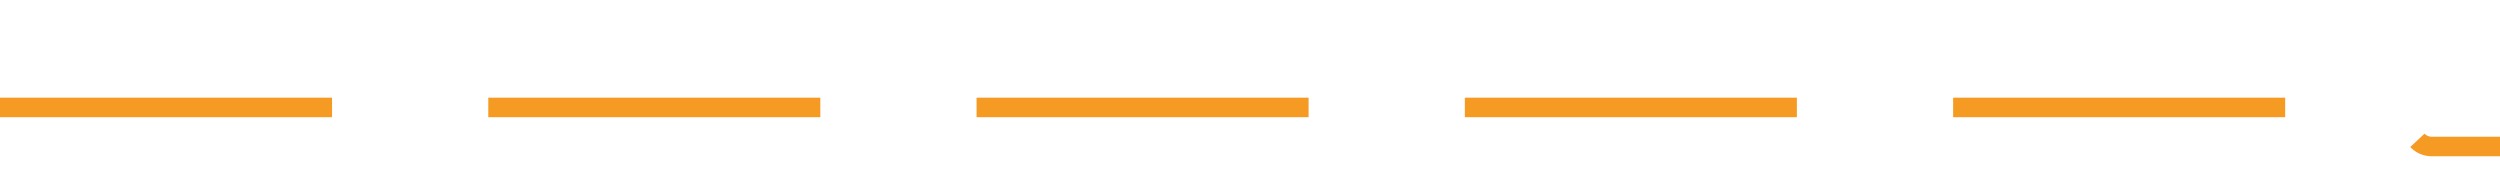 ﻿<?xml version="1.0" encoding="utf-8"?>
<svg version="1.1" xmlns:xlink="http://www.w3.org/1999/xlink" width="128px" height="10px" preserveAspectRatio="xMinYMid meet" viewBox="2935 4920  128 8" xmlns="http://www.w3.org/2000/svg">
  <path d="M 2935 4924.5  L 3057 4924.5  A 1 1 0 0 1 3058.5 4925.5 A 1 1 0 0 0 3059.5 4926.5 L 3180 4926.5  " stroke-width="1" stroke-dasharray="17,8" stroke="#f59a23" fill="none" />
  <path d="M 3174.946 4921.854  L 3179.593 4926.5  L 3174.946 4931.146  L 3175.654 4931.854  L 3180.654 4926.854  L 3181.007 4926.5  L 3180.654 4926.146  L 3175.654 4921.146  L 3174.946 4921.854  Z " fill-rule="nonzero" fill="#f59a23" stroke="none" />
</svg>